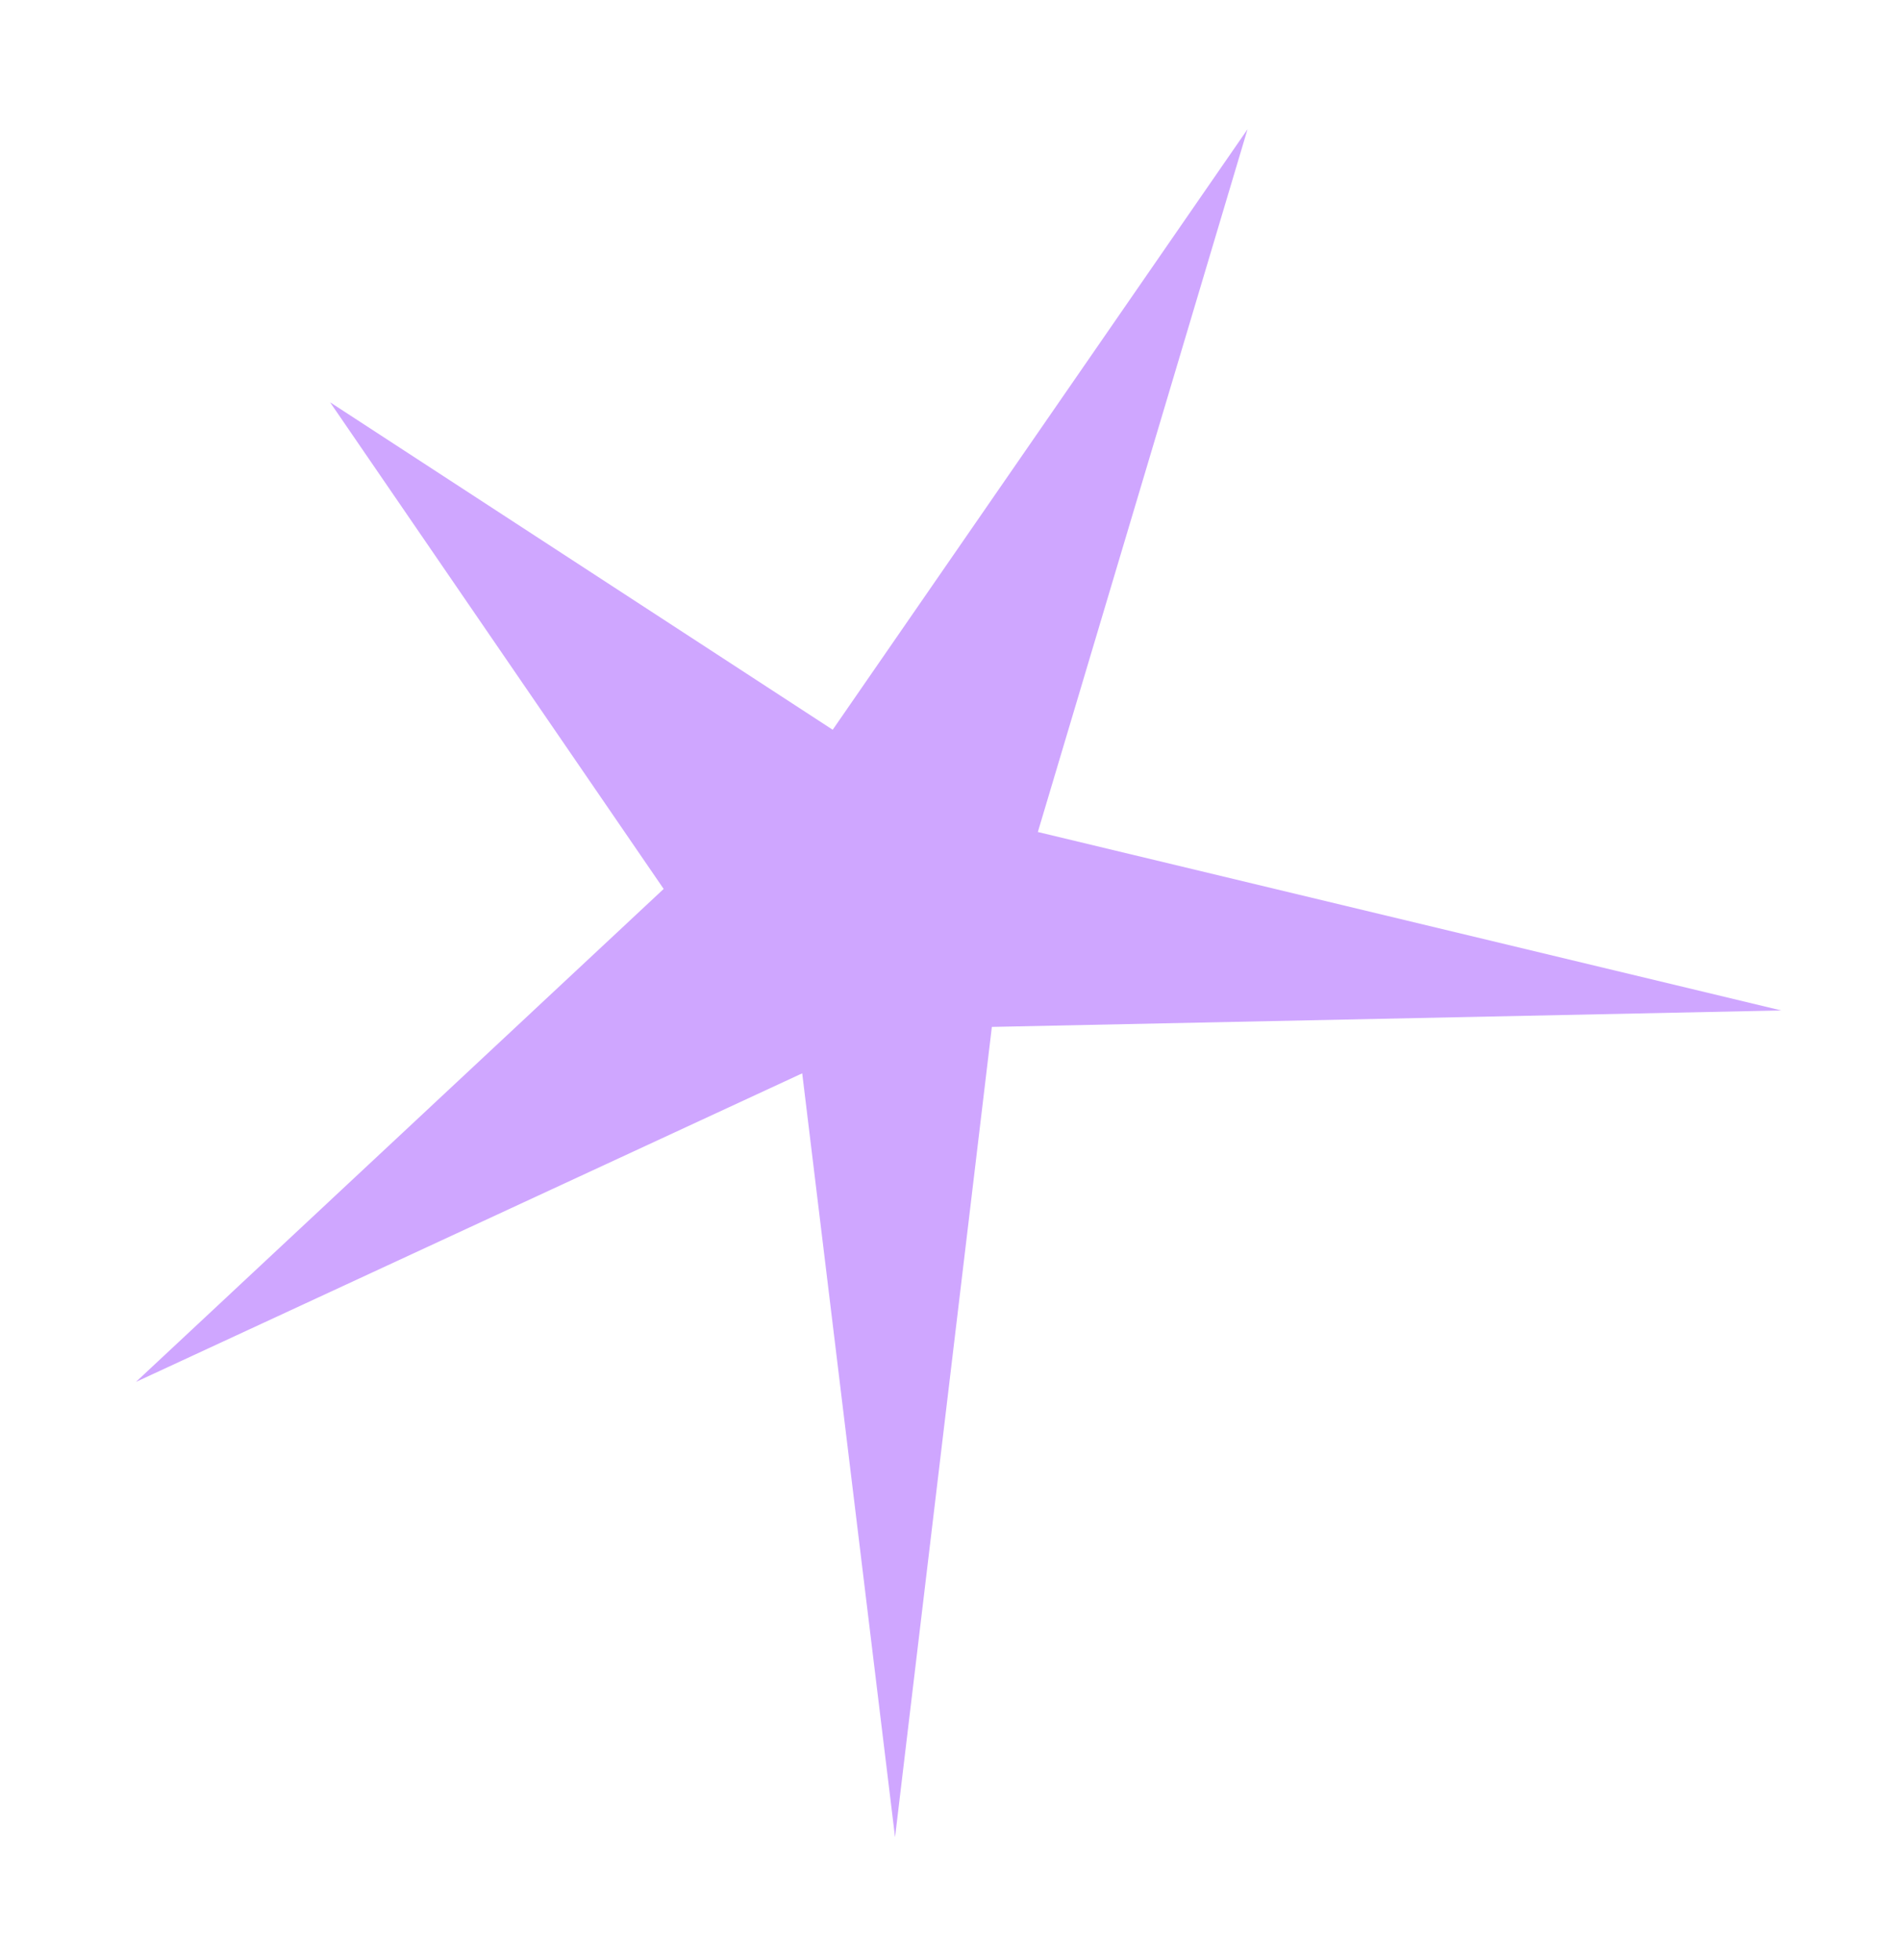 <svg width="64" height="66" viewBox="0 0 64 66" fill="none" xmlns="http://www.w3.org/2000/svg">
<g filter="url(#filter0_d_454_130)">
<path d="M22.355 25.932L11.118 9.545L28.049 20.572L42.022 0.352L34.959 24.015L60.003 30.024L33.41 30.578L30.149 57.862L27.022 32.141L4.58 42.531L22.355 25.932Z" fill="#CFA6FF"/>
</g>
<defs>
<filter id="filter0_d_454_130" x="0.58" y="0.352" width="63.423" height="65.51" filterUnits="userSpaceOnUse" color-interpolation-filters="sRGB">
<feFlood flood-opacity="0" result="BackgroundImageFix"/>
<feColorMatrix in="SourceAlpha" type="matrix" values="0 0 0 0 0 0 0 0 0 0 0 0 0 0 0 0 0 0 127 0" result="hardAlpha"/>
<feOffset dy="4"/>
<feGaussianBlur stdDeviation="2"/>
<feComposite in2="hardAlpha" operator="out"/>
<feColorMatrix type="matrix" values="0 0 0 0 0.459 0 0 0 0 0 0 0 0 0 1 0 0 0 0.75 0"/>
<feBlend mode="normal" in2="BackgroundImageFix" result="effect1_dropShadow_454_130"/>
<feBlend mode="normal" in="SourceGraphic" in2="effect1_dropShadow_454_130" result="shape"/>
</filter>
</defs>
</svg>
